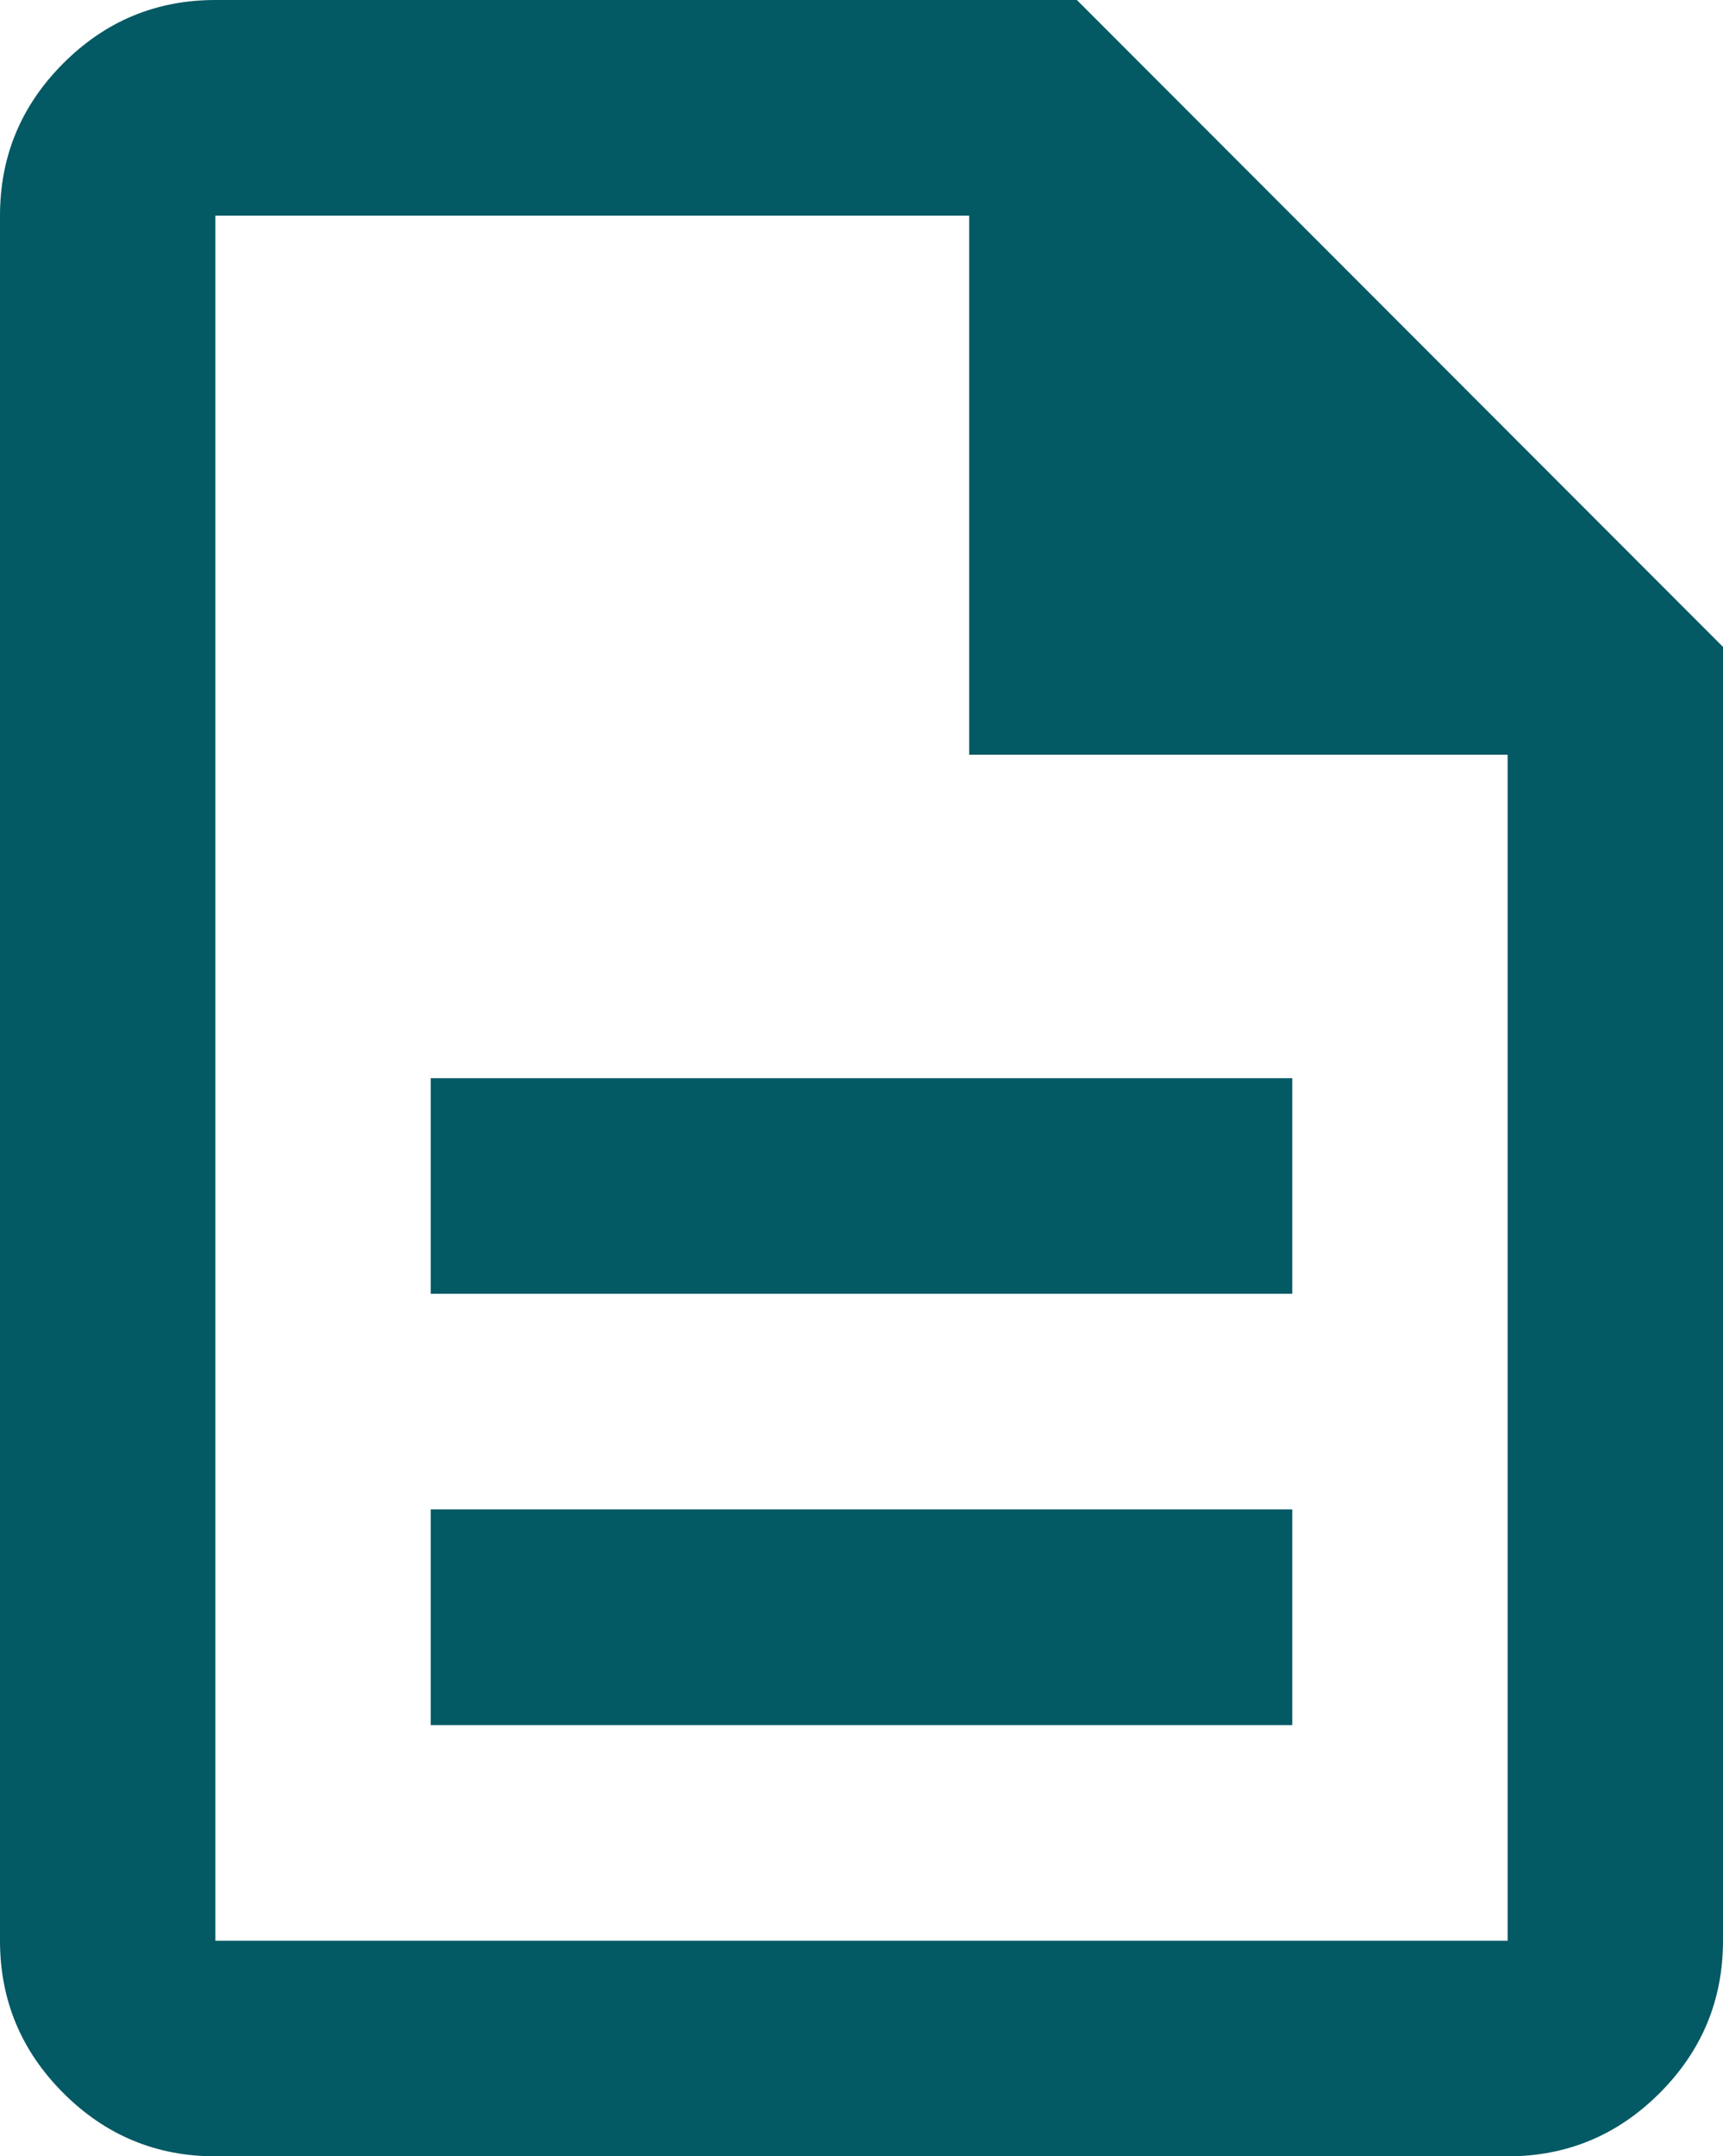 <svg width="100%" height="100%" viewBox="0 0 179 224" fill="#035964" xmlns="http://www.w3.org/2000/svg">
<path d="M44.75 179.2H134.25V156.8H44.75V179.2ZM44.75 134.4H134.25V112H44.75V134.4ZM22.375 224C16.222 224 10.954 221.807 6.573 217.42C2.191 213.033 0 207.76 0 201.6V22.4C0 16.24 2.191 10.967 6.573 6.58C10.954 2.193 16.222 0 22.375 0H111.875L179 67.2V201.6C179 207.76 176.809 213.033 172.427 217.42C168.046 221.807 162.778 224 156.625 224H22.375ZM100.688 78.4V22.4H22.375V201.6H156.625V78.4H100.688Z"/>
</svg>

